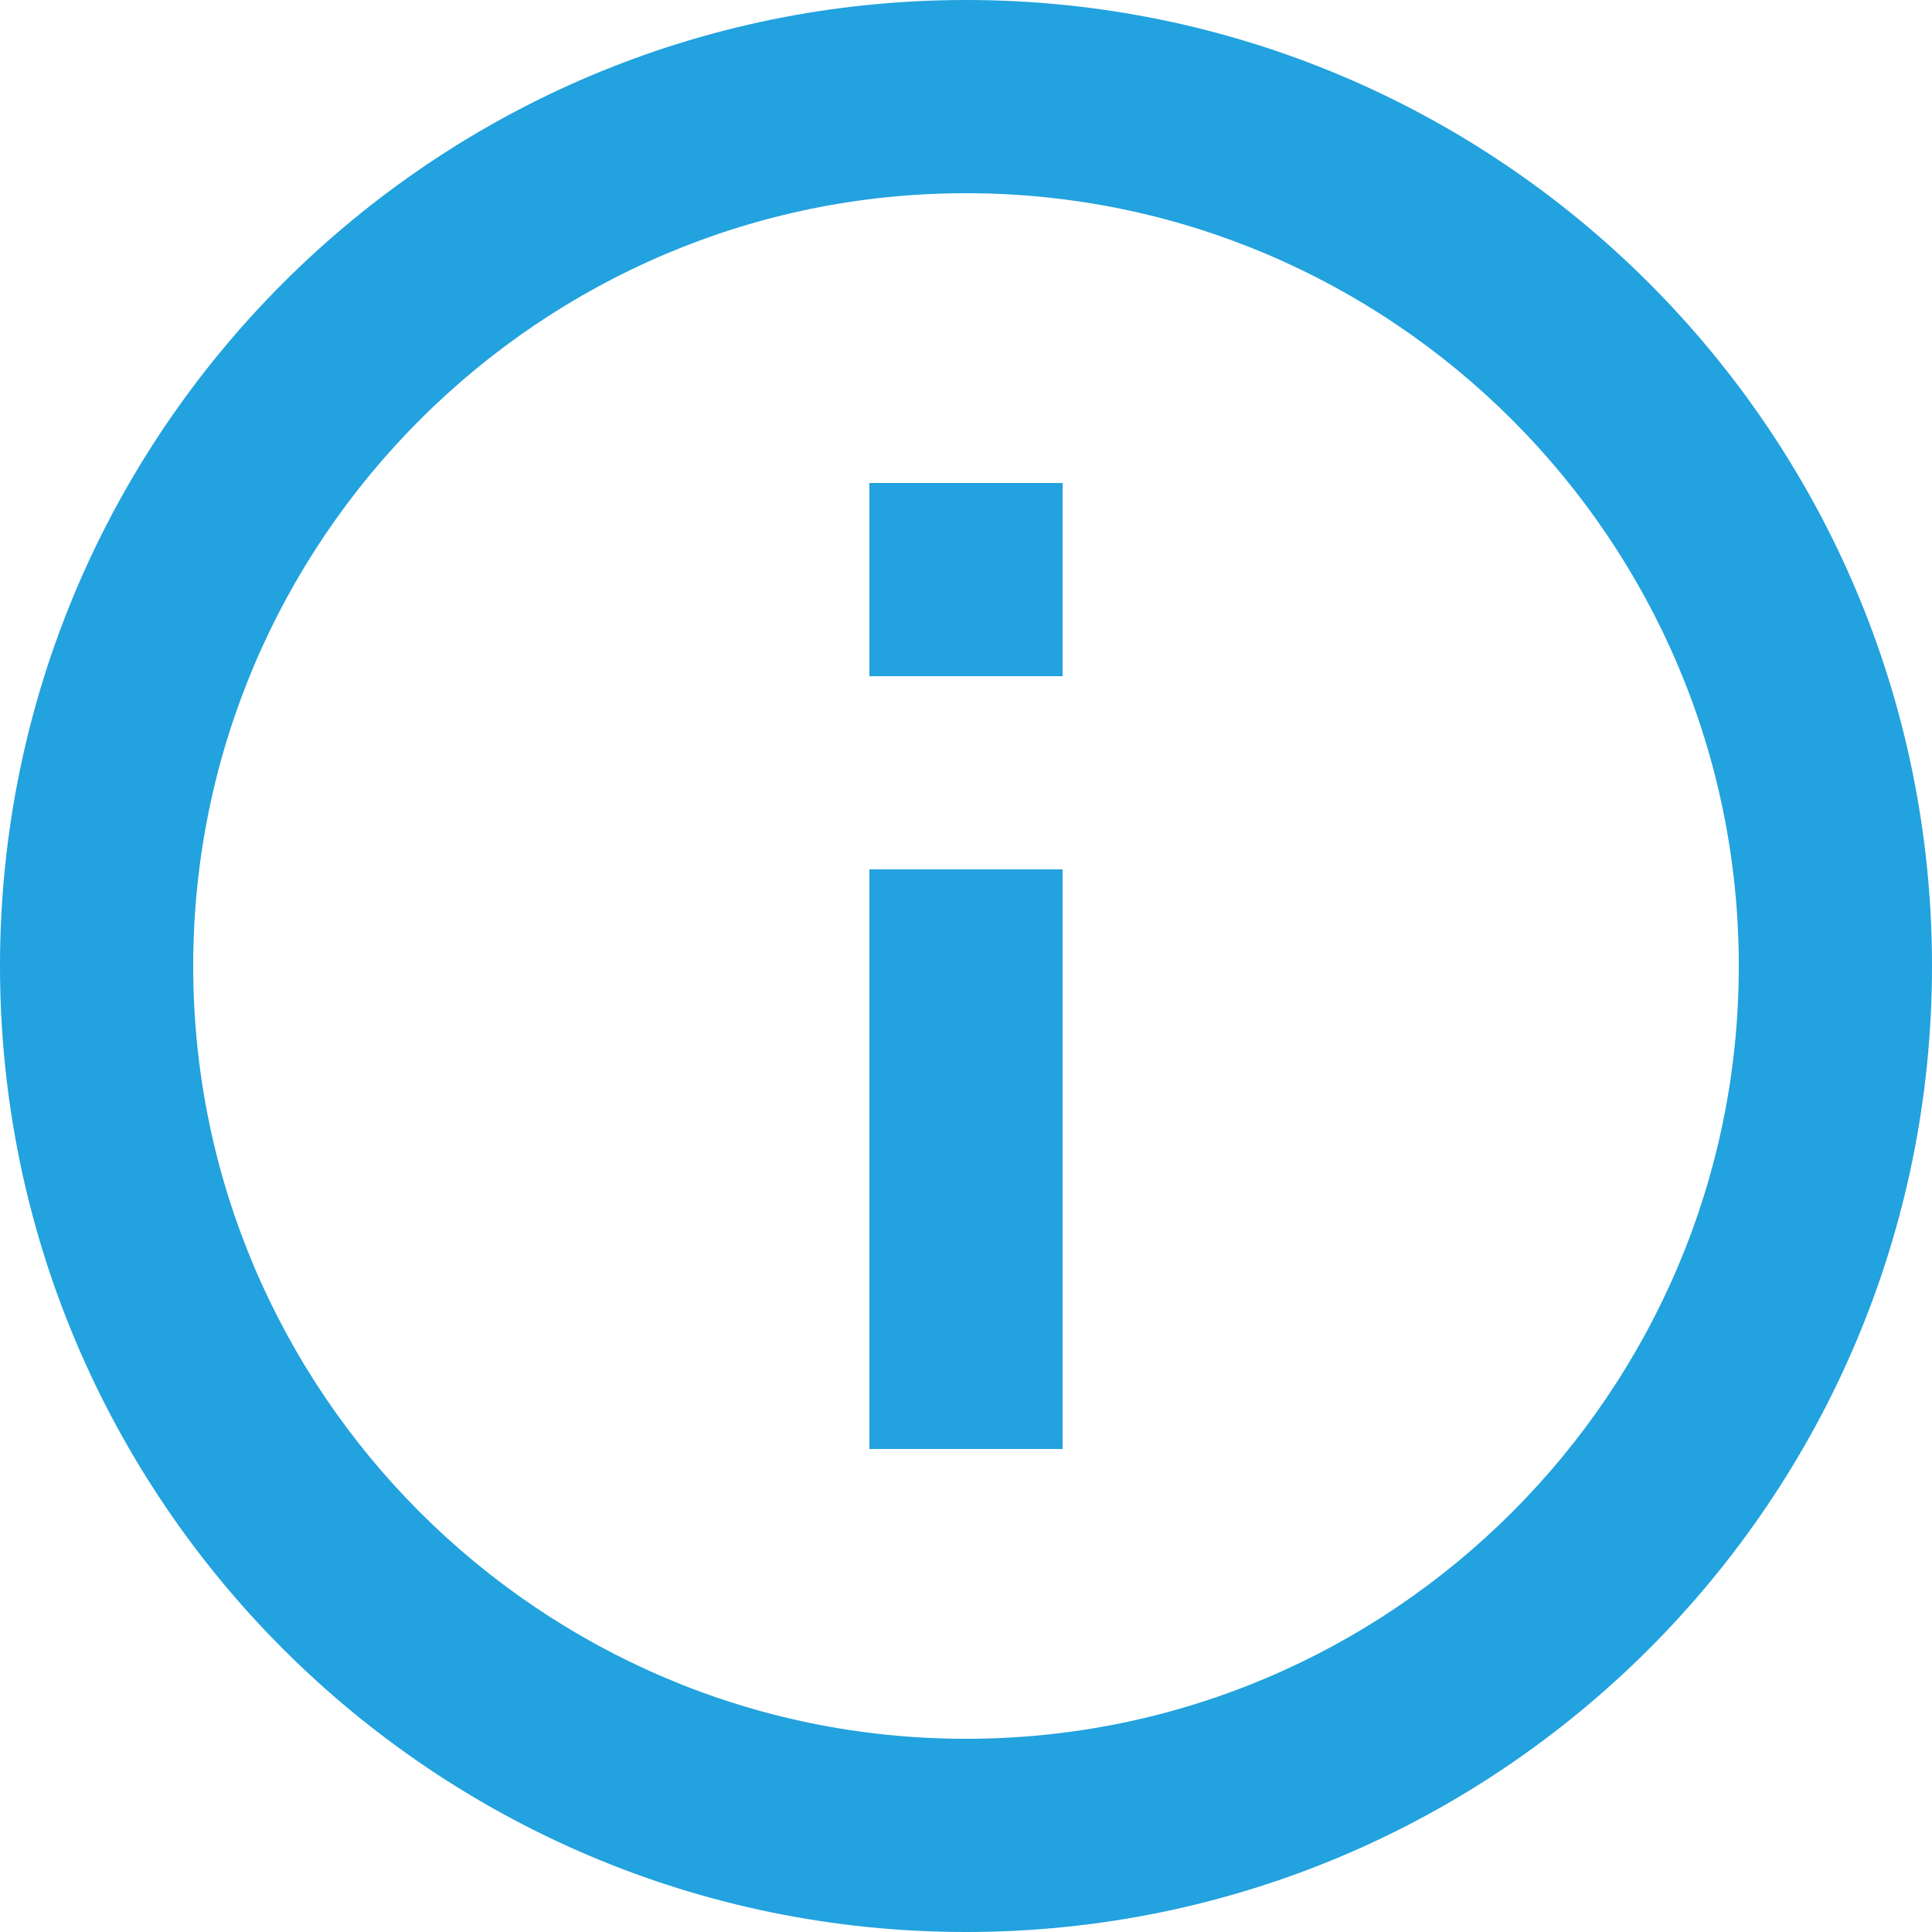 <?xml version="1.0" encoding="UTF-8"?>
<svg width="20px" height="20px" viewBox="0 0 20 20" version="1.1" xmlns="http://www.w3.org/2000/svg" xmlns:xlink="http://www.w3.org/1999/xlink">
    <!-- Generator: Sketch 49.1 (51147) - http://www.bohemiancoding.com/sketch -->
    <title>ic_info_outline_24px</title>
    <desc>Created with Sketch.</desc>
    <defs></defs>
    <g id="Page-1" stroke="none" stroke-width="1" fill="none" fill-rule="evenodd">
        <g id="flow-dash-question-detail" transform="translate(-463, -426)" fill="#22A2DE" fill-rule="nonzero">
            <g id="info" transform="translate(463, 426)">
                <g id="ic_info_outline_24px">
                    <path d="M9,15 L11,15 L11,9 L9,9 L9,15 Z M10,0 C4.48,0 0,4.48 0,10 C0,15.52 4.48,20 10,20 C15.52,20 20,15.52 20,10 C20,4.48 15.52,0 10,0 Z M10,18 C5.59,18 2,14.41 2,10 C2,5.59 5.59,2 10,2 C14.41,2 18,5.59 18,10 C18,14.41 14.41,18 10,18 Z M9,7 L11,7 L11,5 L9,5 L9,7 Z" id="Shape"></path>
                </g>
            </g>
        </g>
    </g>
</svg>